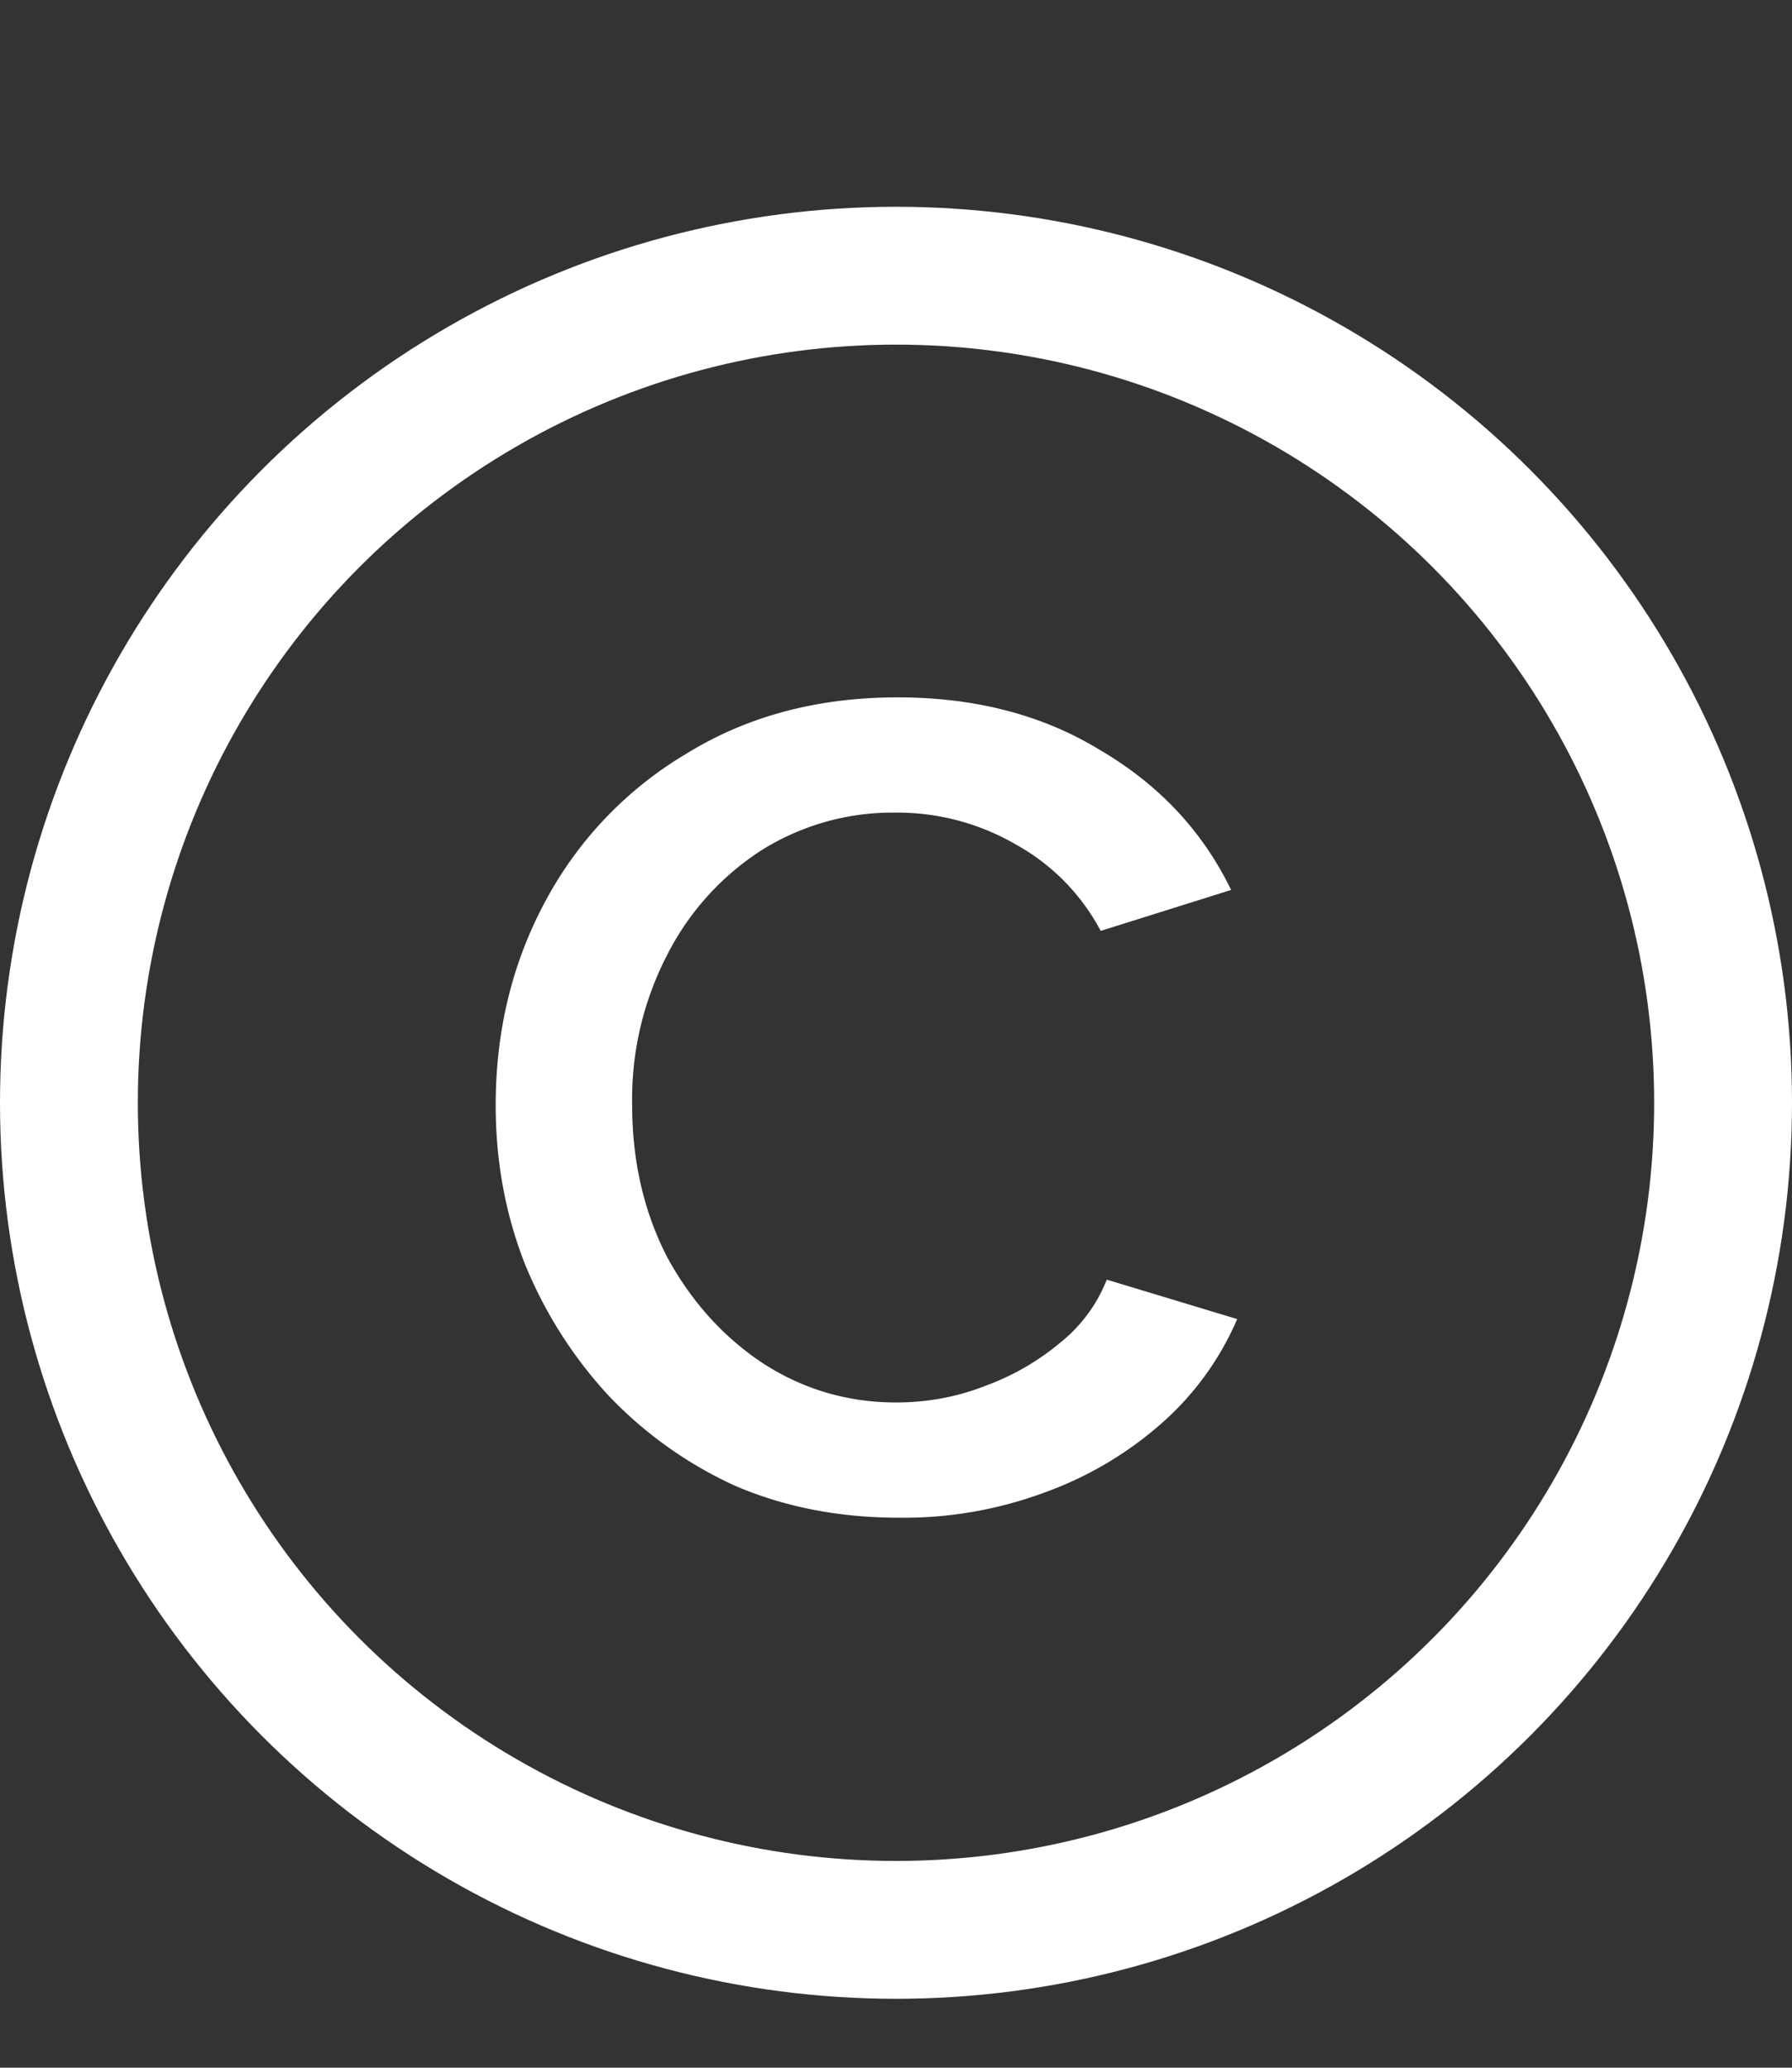 <svg width="13" height="15" fill="none" xmlns="http://www.w3.org/2000/svg"><rect width="100%" height="100%" fill="#333333" stroke="none"/><circle cx="6.5" cy="8" r="6" stroke="#fff"/><path d="M6.522 11.01c-.433 0-.829-.077-1.188-.231a2.958 2.958 0 0 1-.924-.66 3.165 3.165 0 0 1-.605-.957c-.14-.36-.209-.74-.209-1.144 0-.543.121-1.038.363-1.485a2.75 2.75 0 0 1 1.023-1.067c.44-.271.95-.407 1.529-.407.565 0 1.056.128 1.474.385.425.25.74.587.946 1.012l-.946.297a1.538 1.538 0 0 0-.616-.627 1.714 1.714 0 0 0-.88-.231 1.79 1.79 0 0 0-.968.275 1.957 1.957 0 0 0-.682.759 2.274 2.274 0 0 0-.253 1.089c0 .403.084.77.253 1.1.176.323.407.58.693.77.293.19.616.286.968.286.227 0 .444-.04.649-.121a1.82 1.82 0 0 0 .55-.319 1.1 1.1 0 0 0 .33-.451l.946.286a2.116 2.116 0 0 1-.539.748 2.627 2.627 0 0 1-.847.506 2.937 2.937 0 0 1-1.067.187Z" fill="#fff"/></svg>